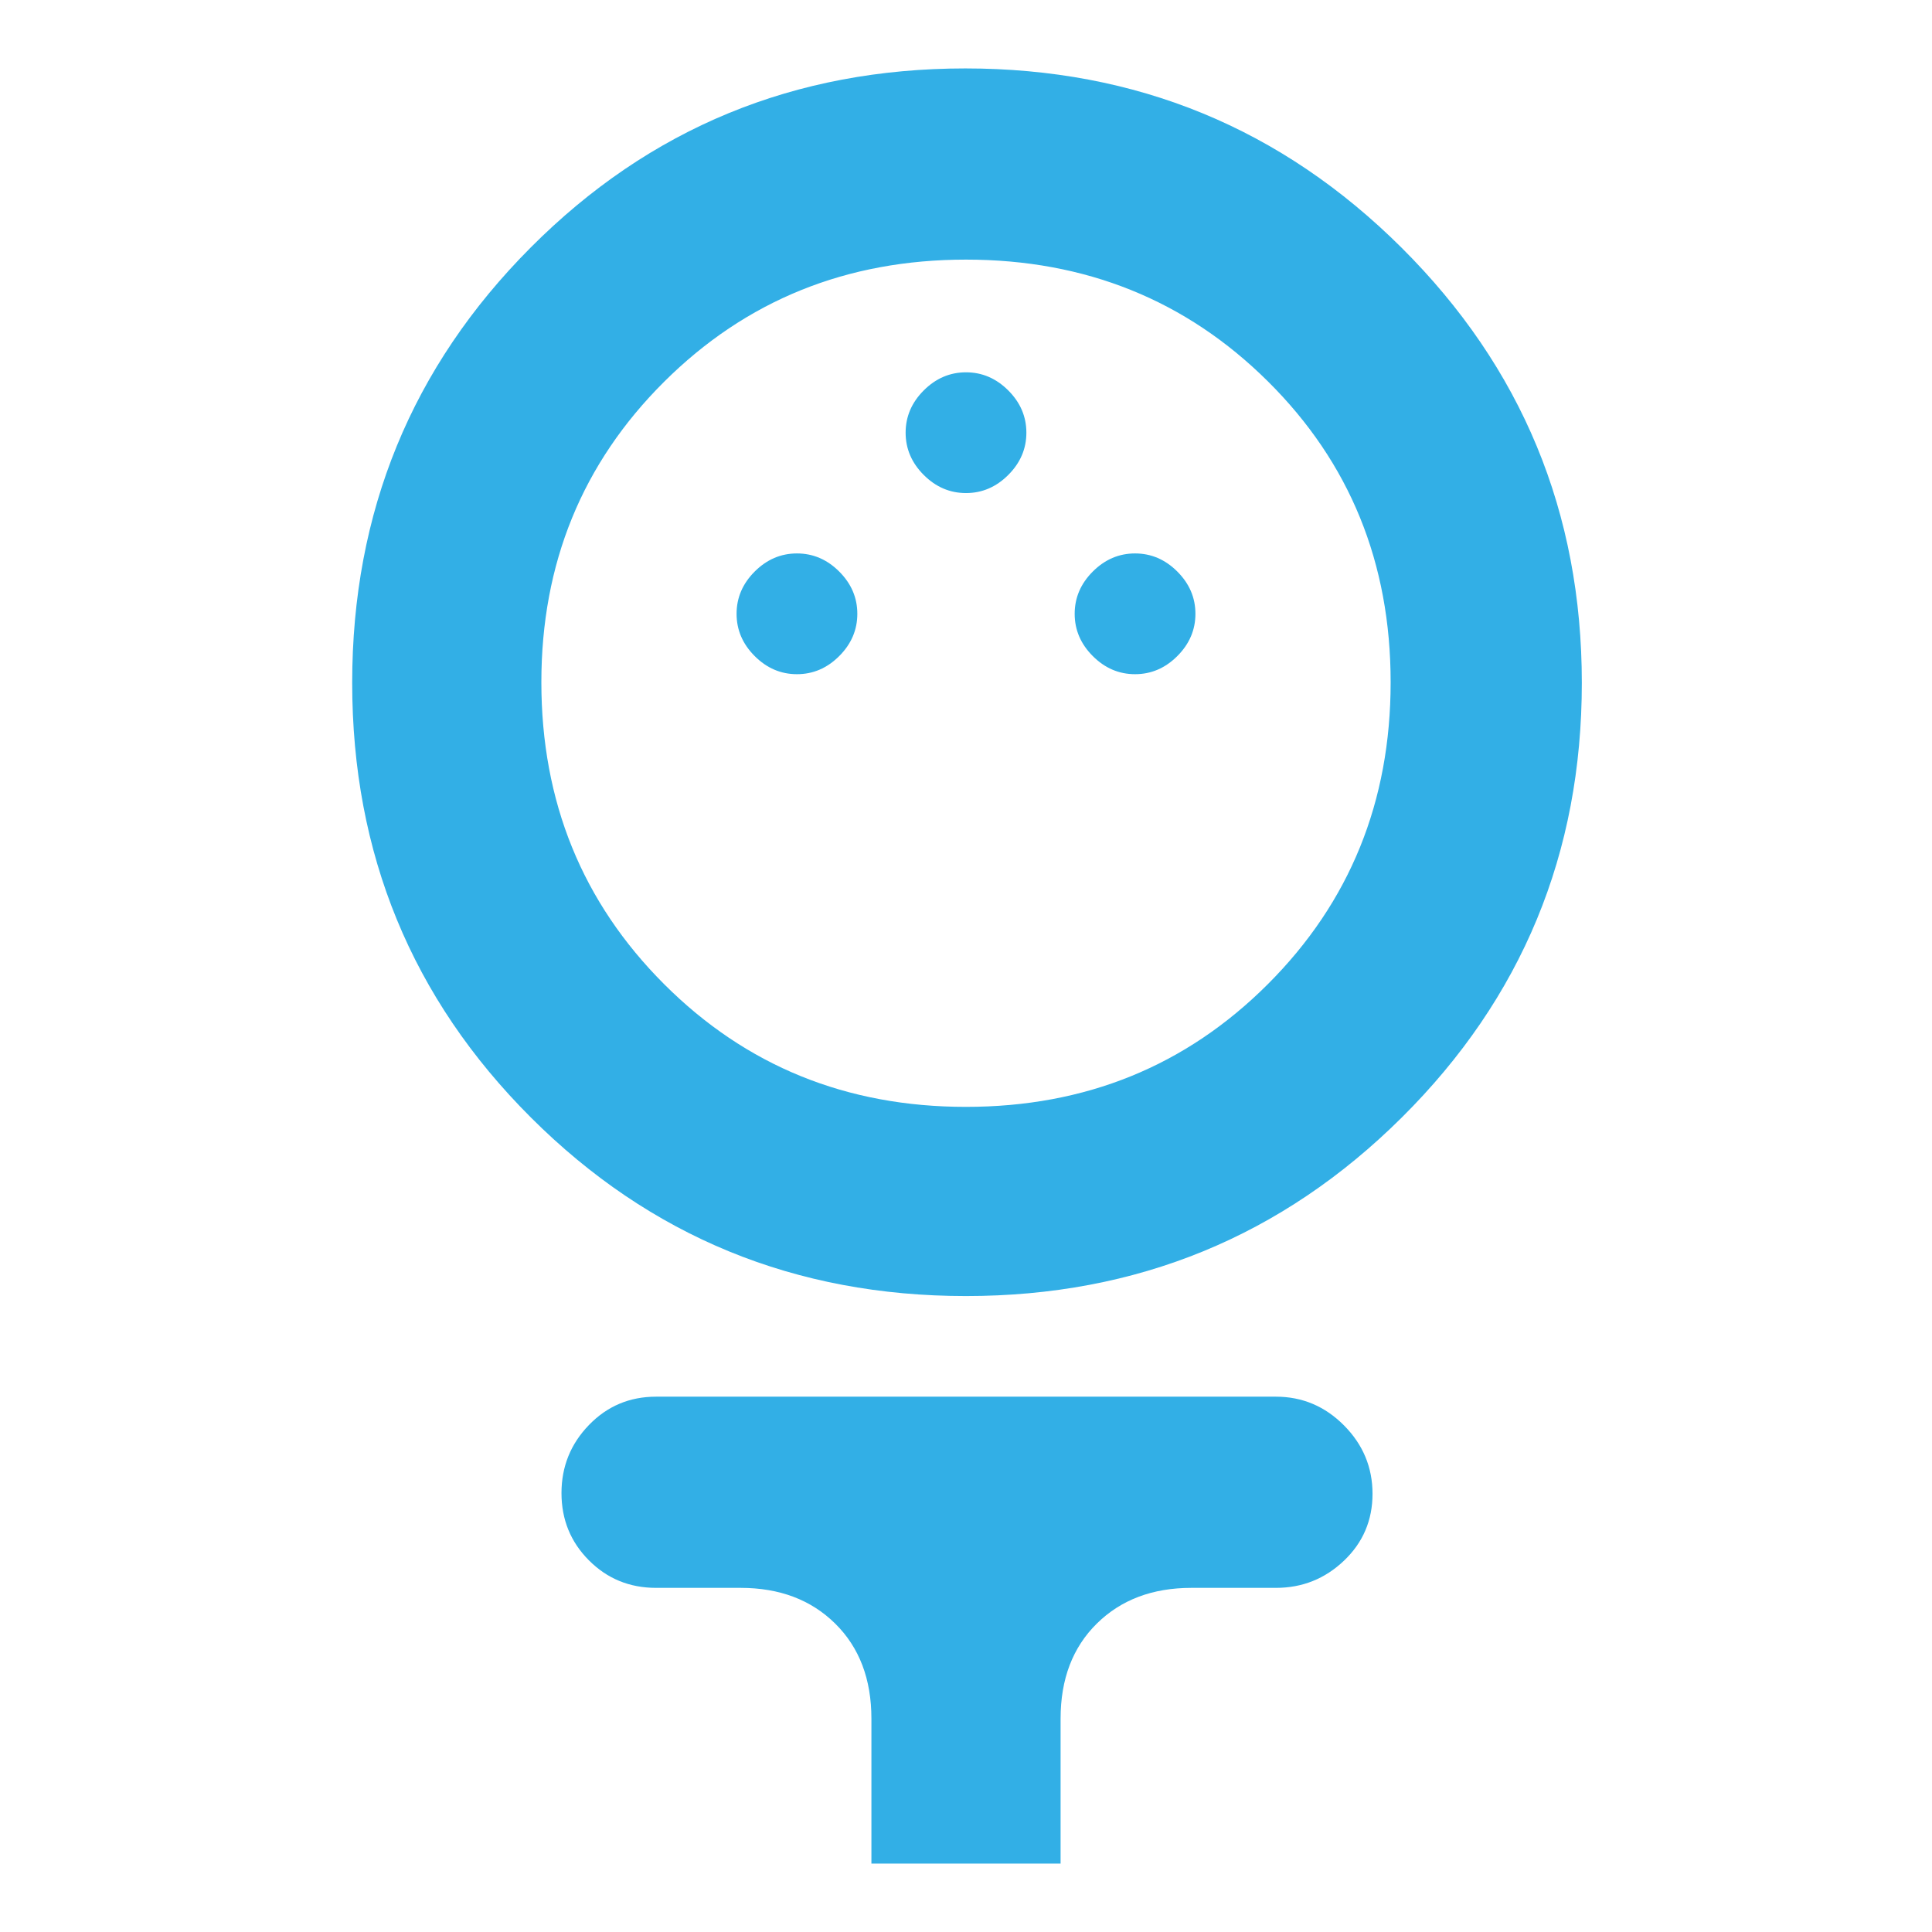<svg xmlns="http://www.w3.org/2000/svg" height="48" viewBox="0 -960 960 960" width="48"><path fill="rgb(50, 175, 230)" d="M479.98-316q-127.32 0-216.15-88.69-88.83-88.68-88.83-216Q175-748 263.69-837q88.68-89 216-89Q607-926 696.5-836.85T786-620.68q0 127.02-89.35 215.85Q607.29-316 479.98-316Zm.01-94Q569-410 630-470.99q61-60.98 61-150 0-89.01-60.99-149.51-60.98-60.5-150-60.5Q391-831 330-770.3q-61 60.7-61 149.3 0 89.02 60.99 150.01 60.98 60.99 150 60.99ZM396-625q12 0 21-9t9-21q0-12-9-21t-21-9q-12 0-21 9t-9 21q0 12 9 21t21 9Zm168 0q12 0 21-9t9-21q0-12-9-21t-21-9q-12 0-21 9t-9 21q0 12 9 21t21 9Zm-84-90q12 0 21-9t9-21q0-12-9-21t-21-9q-12 0-21 9t-9 21q0 12 9 21t21 9ZM433-34v-72q0-29.51-18.01-47.26Q396.99-171 368-171h-42q-19.75 0-33.37-13.68Q279-198.35 279-218.09q0-19.73 13.63-33.82Q306.25-266 326-266h308q19.63 0 33.81 14.26 14.19 14.27 14.19 34 0 19.74-14.19 33.24Q653.63-171 634-171h-42q-28.99 0-46.99 17.74Q527-135.51 527-106v72h-94Zm47-587Z"/></svg>